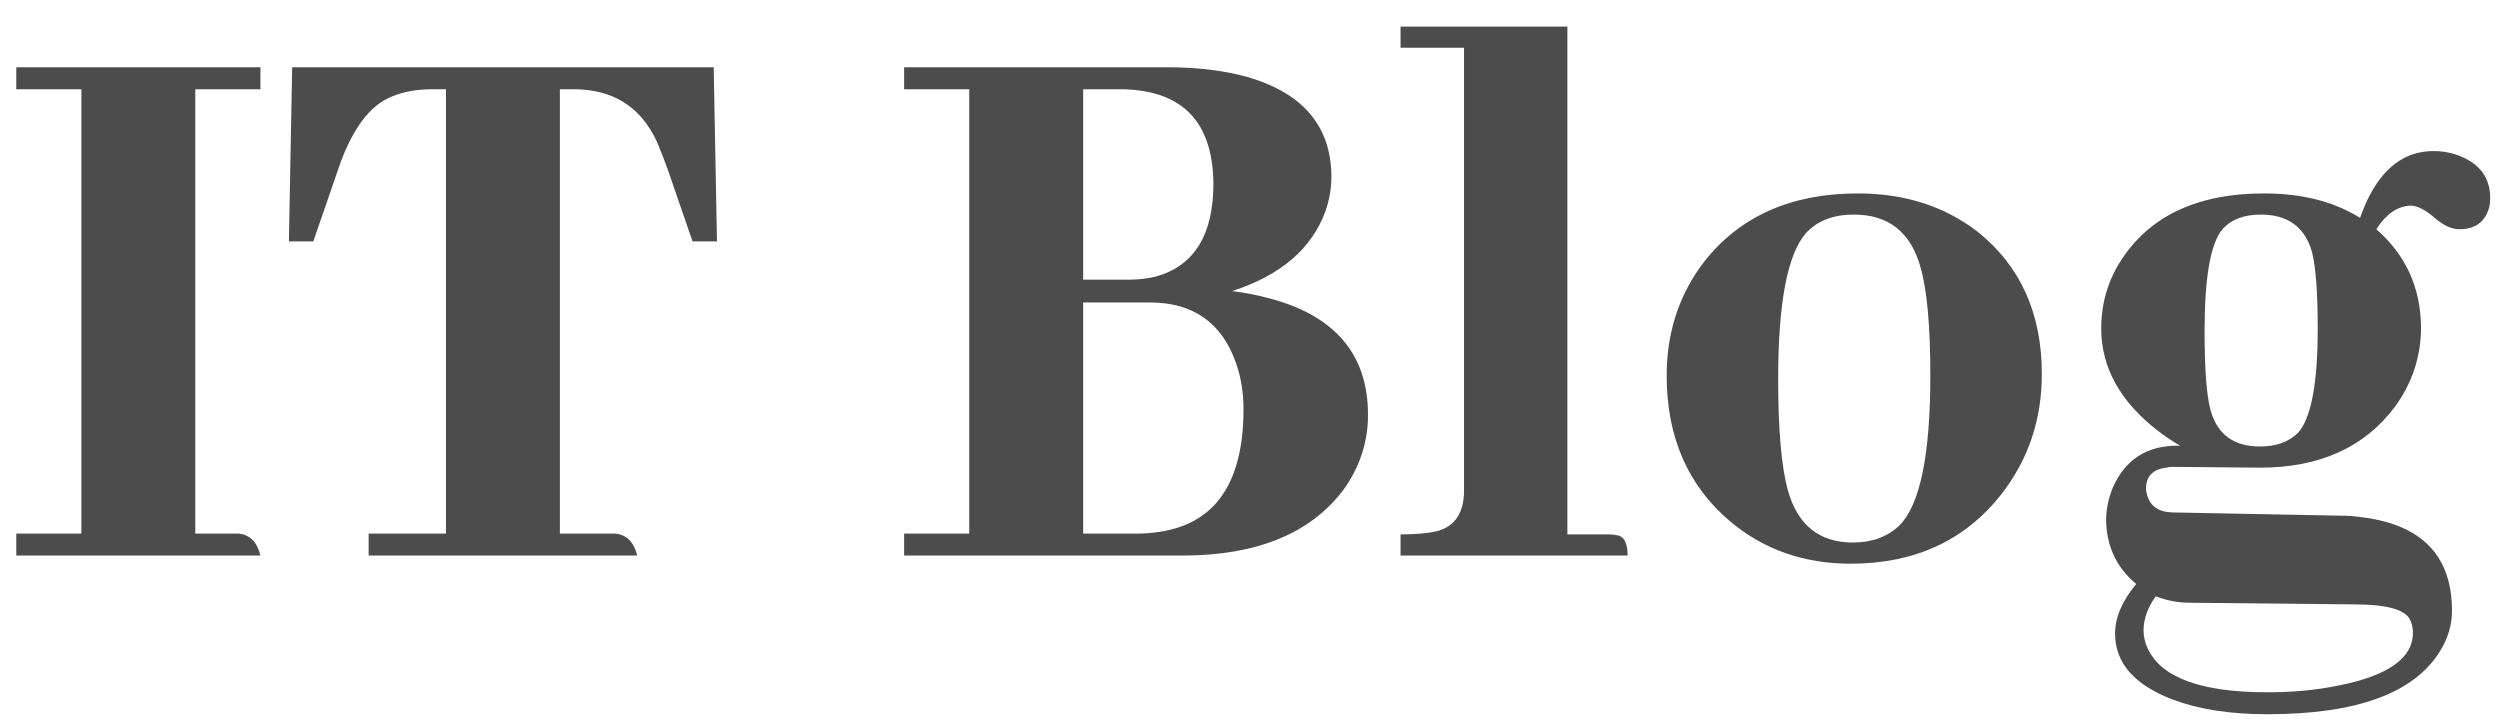 <svg width="90" height="26" viewBox="0 0 90 26" fill="none" xmlns="http://www.w3.org/2000/svg">
<path d="M9.375 20H0.586V19.209H2.93V3.213H0.586V2.422H9.375V3.213H7.031V19.209H8.584C8.994 19.248 9.258 19.512 9.375 20ZM22.939 20H13.271V19.209H16.055V3.213H15.557C14.893 3.213 14.326 3.34 13.857 3.594C13.174 3.984 12.617 4.805 12.188 6.055L11.279 8.691H10.4L10.518 2.422H25.693L25.811 8.691H24.932L24.023 6.055C23.887 5.684 23.76 5.361 23.643 5.088C23.057 3.838 22.061 3.213 20.654 3.213H20.156V19.209H22.148C22.559 19.248 22.822 19.512 22.939 20ZM47.93 6.377C47.93 6.768 47.861 7.168 47.725 7.578C47.236 8.945 46.113 9.912 44.355 10.479C44.824 10.537 45.273 10.625 45.703 10.742C48.066 11.367 49.248 12.764 49.248 14.932C49.248 15.908 48.955 16.807 48.369 17.627C47.178 19.209 45.244 20 42.568 20H32.549V19.209H34.893V3.213H32.549V2.422H42.041C43.115 2.422 44.072 2.539 44.912 2.773C46.924 3.359 47.93 4.561 47.93 6.377ZM40.4 3.213H38.994V10.068H40.635C40.986 10.068 41.318 10.029 41.631 9.951C42.998 9.561 43.682 8.447 43.682 6.611C43.662 4.385 42.568 3.252 40.4 3.213ZM41.397 10.889H38.994V19.209H40.957C41.211 19.209 41.465 19.189 41.719 19.15C43.75 18.857 44.766 17.383 44.766 14.727C44.766 14.141 44.678 13.594 44.502 13.086C43.994 11.621 42.959 10.889 41.397 10.889ZM57.891 19.238C58.008 19.238 58.115 19.248 58.213 19.268C58.467 19.307 58.594 19.551 58.594 20H50.42V19.238C50.967 19.238 51.406 19.199 51.738 19.121C52.383 18.945 52.705 18.457 52.705 17.656V1.719H50.42V0.957H56.426V19.238H57.891ZM64.014 13.643C64.014 15.479 64.131 16.816 64.365 17.656C64.717 18.906 65.498 19.531 66.709 19.531C67.393 19.531 67.949 19.326 68.379 18.916C69.121 18.174 69.492 16.377 69.492 13.525C69.492 11.748 69.375 10.449 69.141 9.629C68.789 8.359 67.988 7.725 66.738 7.725C65.996 7.725 65.42 7.949 65.01 8.398C64.346 9.16 64.014 10.908 64.014 13.643ZM66.885 6.963C68.564 6.963 70 7.422 71.191 8.34C72.734 9.57 73.506 11.279 73.506 13.467C73.506 15.107 73.018 16.553 72.041 17.803C70.732 19.463 68.926 20.293 66.621 20.293C64.941 20.293 63.496 19.785 62.285 18.77C60.762 17.48 60 15.732 60 13.525C60 11.963 60.449 10.596 61.348 9.424C62.637 7.783 64.482 6.963 66.885 6.963ZM79.365 11.914C79.365 13.262 79.434 14.199 79.57 14.727C79.805 15.625 80.4 16.074 81.357 16.074C81.943 16.074 82.402 15.908 82.734 15.576C83.203 15.049 83.438 13.799 83.438 11.826C83.438 10.537 83.369 9.619 83.232 9.072C82.978 8.174 82.363 7.725 81.387 7.725C80.781 7.725 80.322 7.9 80.01 8.252C79.58 8.76 79.365 9.98 79.365 11.914ZM81.504 6.963C82.871 6.963 84.023 7.256 84.961 7.842C85.039 7.627 85.127 7.412 85.225 7.197C85.791 6.025 86.582 5.439 87.598 5.439C87.969 5.439 88.311 5.508 88.623 5.645C89.307 5.938 89.648 6.436 89.648 7.139C89.648 7.236 89.639 7.334 89.619 7.432C89.482 7.979 89.121 8.252 88.535 8.252C88.281 8.252 88.008 8.135 87.715 7.9C87.344 7.568 87.031 7.402 86.777 7.402C86.309 7.422 85.898 7.705 85.547 8.252C86.602 9.17 87.139 10.342 87.158 11.768C87.158 12.822 86.846 13.779 86.221 14.639C85.127 16.104 83.506 16.836 81.357 16.836L78.223 16.807C78.144 16.807 78.066 16.816 77.988 16.836C77.5 16.895 77.256 17.148 77.256 17.598C77.256 17.656 77.266 17.715 77.285 17.773C77.383 18.203 77.686 18.428 78.193 18.447L84.258 18.564C84.531 18.564 84.795 18.584 85.049 18.623C87.197 18.896 88.272 20.02 88.272 21.992C88.272 22.5 88.125 22.988 87.832 23.457C86.894 24.961 84.824 25.713 81.621 25.713C80.293 25.713 79.16 25.537 78.223 25.186C76.836 24.658 76.143 23.867 76.143 22.812C76.143 22.227 76.397 21.631 76.904 21.025C76.201 20.439 75.84 19.678 75.82 18.74C75.82 18.35 75.898 17.959 76.055 17.568C76.504 16.533 77.305 16.025 78.457 16.045H78.486C78.213 15.889 77.949 15.713 77.695 15.518C76.328 14.463 75.644 13.232 75.644 11.826C75.644 10.83 75.938 9.932 76.523 9.131C77.578 7.686 79.238 6.963 81.504 6.963ZM81.621 24.922C82.539 24.922 83.379 24.844 84.141 24.688C85.957 24.336 86.865 23.701 86.865 22.783C86.865 22.588 86.826 22.422 86.748 22.285C86.553 21.934 85.889 21.758 84.756 21.758L78.838 21.699C78.408 21.699 77.998 21.621 77.607 21.465C77.314 21.875 77.168 22.285 77.168 22.695C77.168 22.91 77.217 23.125 77.314 23.34C77.803 24.395 79.238 24.922 81.621 24.922Z" fill="black" fill-opacity="0.7"/>
</svg>
